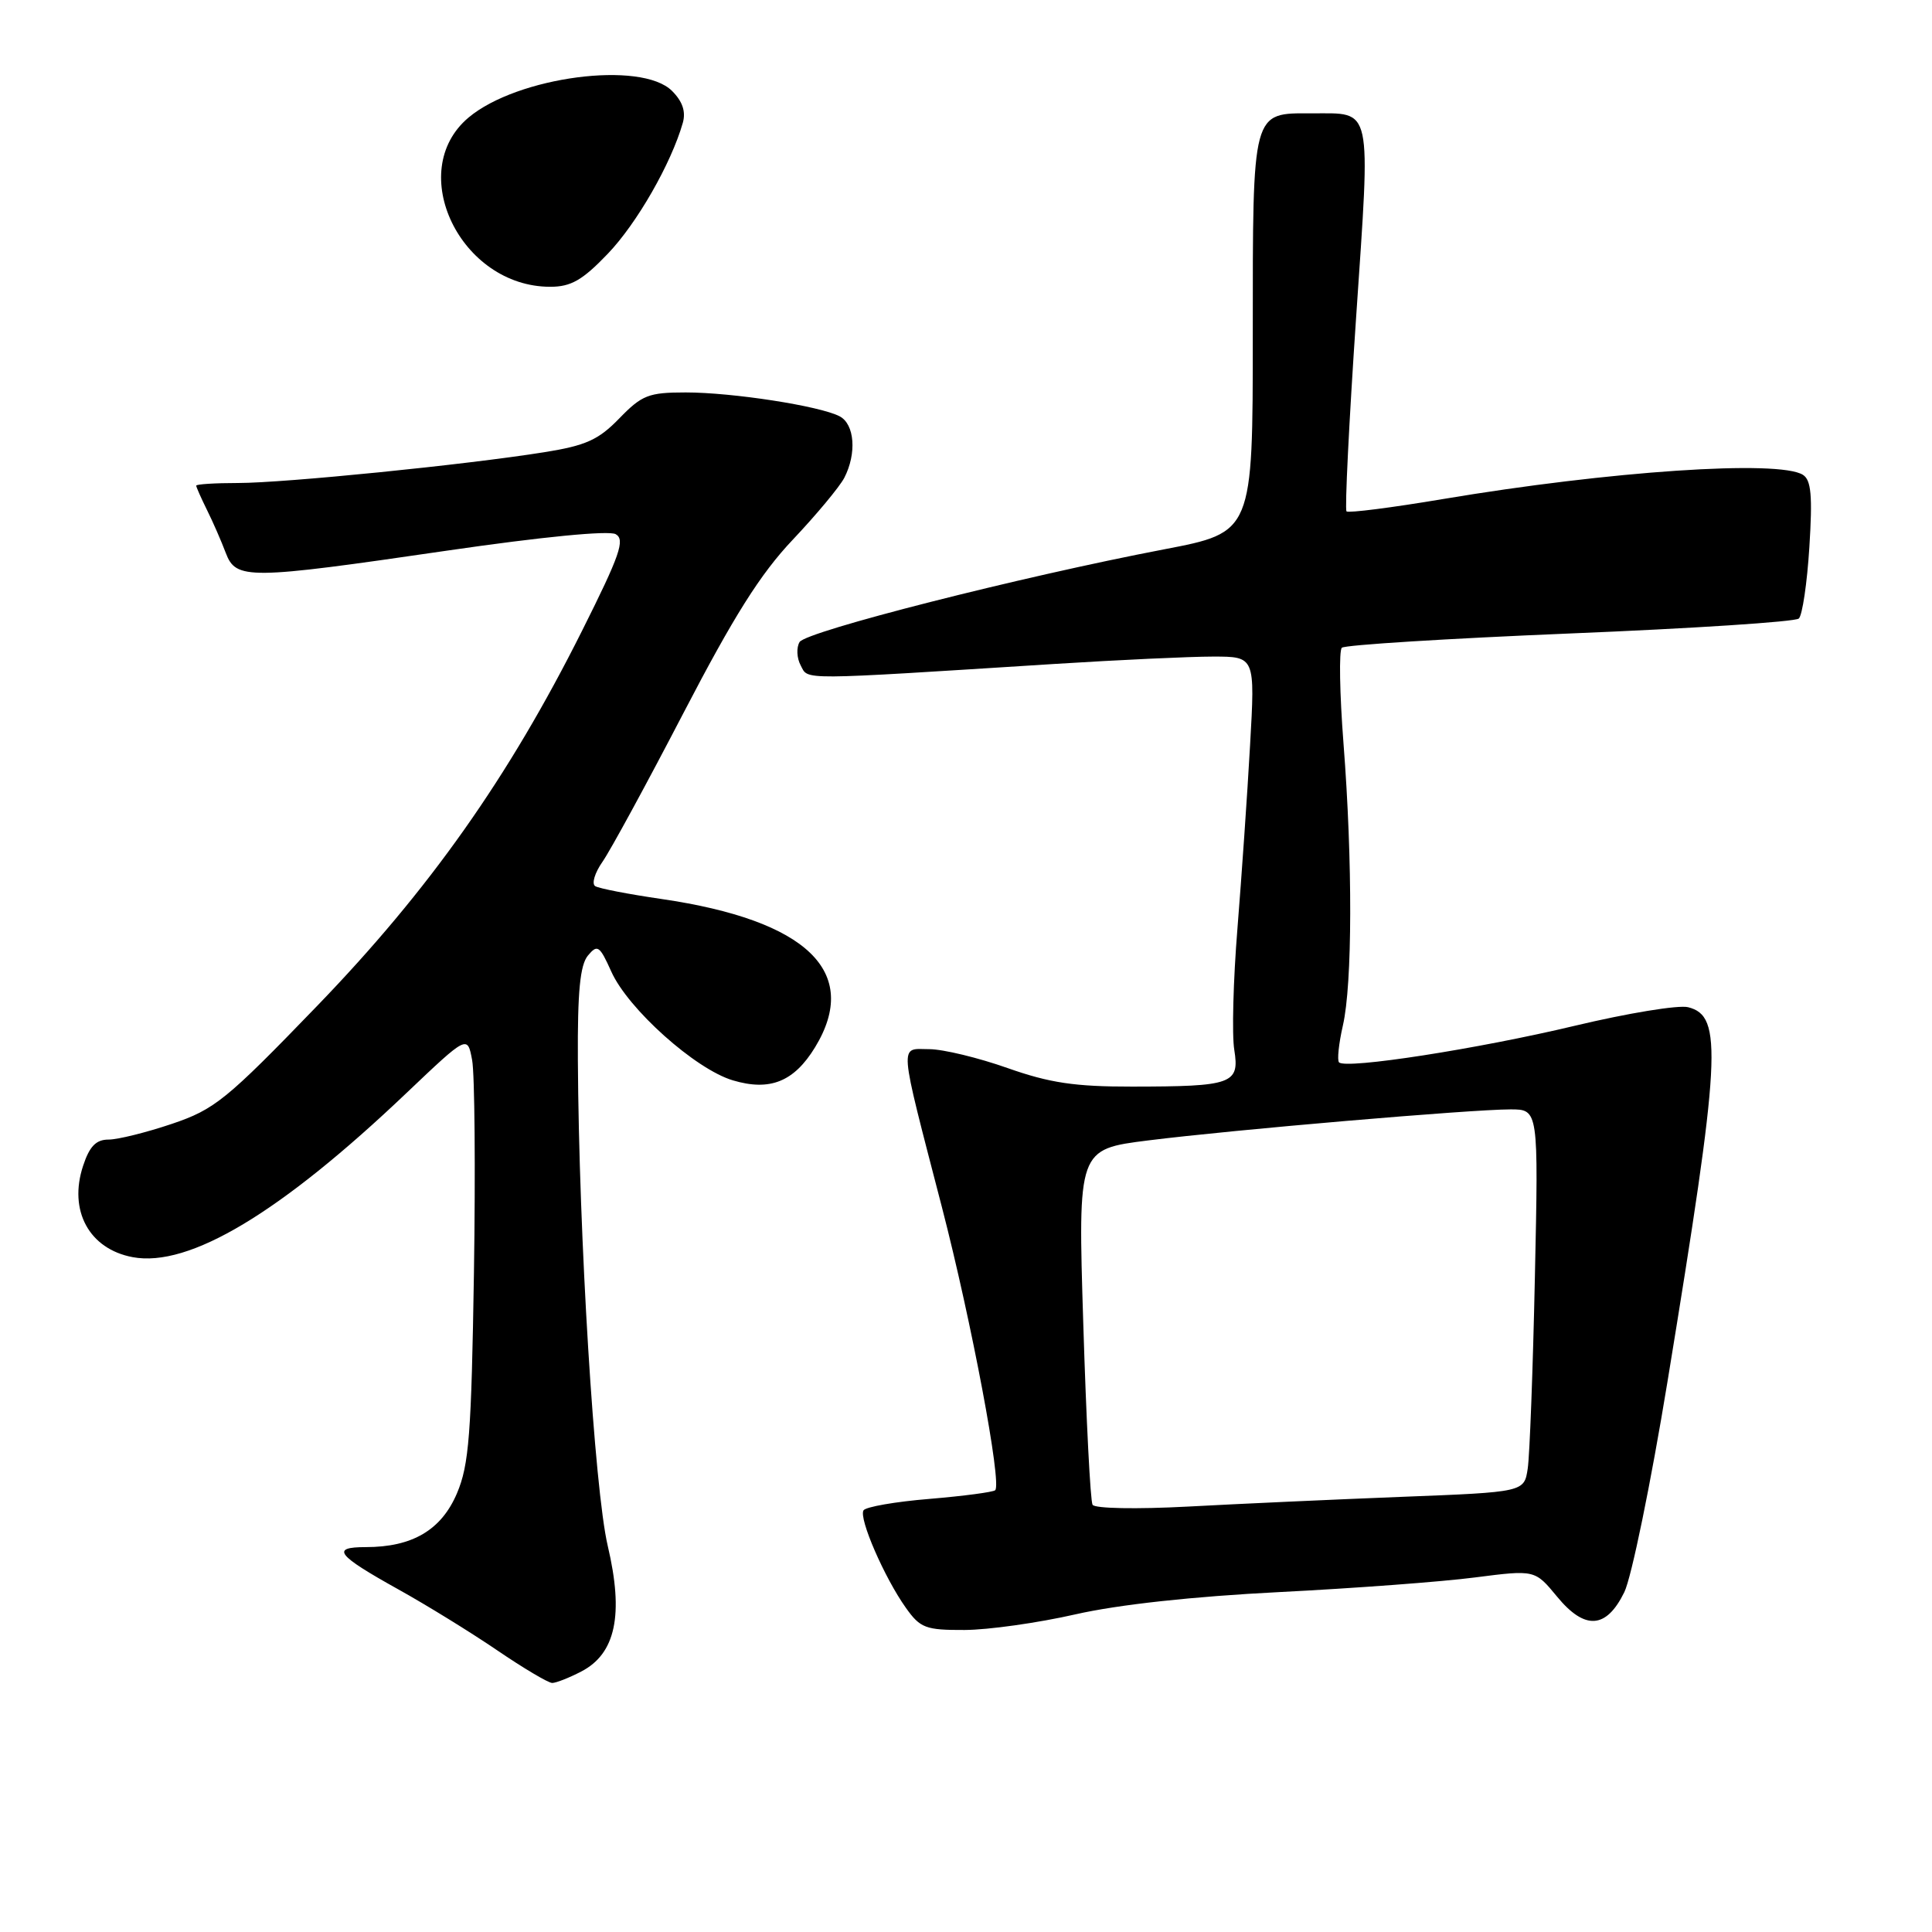 <?xml version="1.0" encoding="UTF-8" standalone="no"?>
<!DOCTYPE svg PUBLIC "-//W3C//DTD SVG 1.1//EN" "http://www.w3.org/Graphics/SVG/1.1/DTD/svg11.dtd" >
<svg xmlns="http://www.w3.org/2000/svg" xmlns:xlink="http://www.w3.org/1999/xlink" version="1.1" viewBox="0 0 256 256">
 <g >
 <path fill="currentColor"
d=" M 77.01 221.49 C 81.58 219.13 82.68 213.96 80.53 204.84 C 78.76 197.30 76.70 163.89 76.57 140.40 C 76.52 131.43 76.86 127.87 77.90 126.62 C 79.16 125.10 79.45 125.29 81.00 128.74 C 83.21 133.68 92.12 141.66 97.10 143.15 C 102.02 144.62 105.21 143.34 108.00 138.77 C 114.08 128.80 106.97 121.94 87.64 119.12 C 83.31 118.49 79.37 117.73 78.87 117.42 C 78.37 117.11 78.81 115.65 79.84 114.18 C 80.87 112.71 85.69 103.85 90.55 94.50 C 97.25 81.61 100.75 76.05 105.06 71.50 C 108.18 68.20 111.24 64.52 111.87 63.32 C 113.54 60.09 113.25 56.20 111.25 55.16 C 108.62 53.79 97.06 52.00 90.86 52.00 C 85.94 52.00 85.06 52.35 82.07 55.43 C 79.30 58.29 77.63 59.04 72.12 59.92 C 61.76 61.58 37.66 64.00 31.54 64.00 C 28.49 64.00 26.00 64.16 26.00 64.35 C 26.00 64.54 26.65 66.00 27.44 67.60 C 28.23 69.19 29.34 71.74 29.91 73.25 C 31.27 76.84 32.80 76.82 59.25 72.96 C 71.83 71.13 80.65 70.27 81.58 70.78 C 82.86 71.50 82.16 73.53 77.13 83.57 C 67.39 103.02 56.88 117.90 42.03 133.28 C 29.98 145.76 28.45 147.00 22.77 148.92 C 19.39 150.06 15.61 151.00 14.38 151.00 C 12.73 151.00 11.86 151.89 11.01 154.48 C 9.05 160.41 11.81 165.50 17.58 166.58 C 25.05 167.98 37.14 160.74 53.87 144.82 C 61.94 137.15 61.94 137.15 62.56 140.47 C 62.90 142.29 63.01 154.97 62.80 168.64 C 62.46 190.08 62.15 194.10 60.55 197.87 C 58.48 202.74 54.64 205.00 48.47 205.00 C 43.79 205.00 44.59 206.04 52.76 210.59 C 56.47 212.65 62.36 216.28 65.87 218.67 C 69.37 221.05 72.65 223.00 73.17 223.00 C 73.68 223.00 75.41 222.32 77.01 221.49 Z  M 142.50 213.91 C 148.22 212.61 158.06 211.54 169.50 210.96 C 179.40 210.46 191.07 209.59 195.44 209.02 C 203.38 208.00 203.38 208.00 206.31 211.55 C 210.00 216.04 212.84 215.85 215.23 210.97 C 216.18 209.03 218.75 196.51 220.94 183.14 C 228.03 139.83 228.32 134.62 223.68 133.46 C 222.42 133.14 215.67 134.25 208.67 135.92 C 195.85 138.98 178.36 141.70 177.43 140.77 C 177.16 140.49 177.39 138.29 177.94 135.88 C 179.20 130.40 179.24 114.21 178.02 98.50 C 177.51 91.90 177.41 86.20 177.80 85.83 C 178.18 85.46 191.78 84.61 208.00 83.94 C 224.22 83.28 237.88 82.39 238.35 81.96 C 238.82 81.54 239.45 77.28 239.75 72.50 C 240.18 65.69 239.99 63.61 238.90 62.92 C 235.71 60.90 213.31 62.41 191.18 66.13 C 184.41 67.27 178.67 68.00 178.42 67.76 C 178.18 67.51 178.75 55.96 179.69 42.09 C 181.62 13.58 181.94 15.04 173.82 15.02 C 165.86 14.99 166.00 14.45 166.00 44.34 C 166.00 70.54 166.00 70.54 154.25 72.79 C 135.23 76.43 106.83 83.65 105.95 85.07 C 105.51 85.80 105.57 87.20 106.10 88.18 C 107.15 90.14 105.43 90.15 139.83 87.97 C 148.26 87.44 157.67 87.00 160.73 87.00 C 166.31 87.00 166.31 87.00 165.64 98.75 C 165.28 105.21 164.52 116.12 163.97 123.00 C 163.41 129.88 163.22 137.13 163.55 139.12 C 164.27 143.62 163.30 143.97 150.00 143.98 C 142.43 143.99 139.08 143.49 133.50 141.52 C 129.65 140.16 124.99 139.03 123.14 139.02 C 119.13 139.00 119.01 137.57 124.82 160.00 C 128.75 175.20 132.77 196.56 131.87 197.46 C 131.62 197.71 127.71 198.23 123.18 198.61 C 118.64 198.98 114.70 199.67 114.42 200.13 C 113.77 201.18 117.20 209.07 120.03 213.04 C 121.94 215.73 122.65 216.00 127.82 215.98 C 130.94 215.97 137.55 215.04 142.50 213.91 Z  M 80.54 33.62 C 84.39 29.60 88.92 21.70 90.47 16.30 C 90.90 14.80 90.45 13.45 89.05 12.05 C 84.99 7.99 68.54 10.15 62.08 15.58 C 53.63 22.70 61.02 38.00 72.91 38.00 C 75.66 38.00 77.18 37.13 80.54 33.62 Z  M 144.77 199.39 C 144.48 198.90 143.93 188.10 143.54 175.39 C 142.82 152.28 142.82 152.28 152.16 151.11 C 163.39 149.70 194.92 147.00 200.14 147.00 C 203.86 147.00 203.86 147.00 203.38 169.25 C 203.12 181.49 202.69 192.90 202.43 194.60 C 201.96 197.71 201.96 197.71 185.73 198.34 C 176.80 198.69 164.05 199.27 157.40 199.63 C 150.59 199.99 145.06 199.89 144.77 199.39 Z "/>
</g>
</svg>